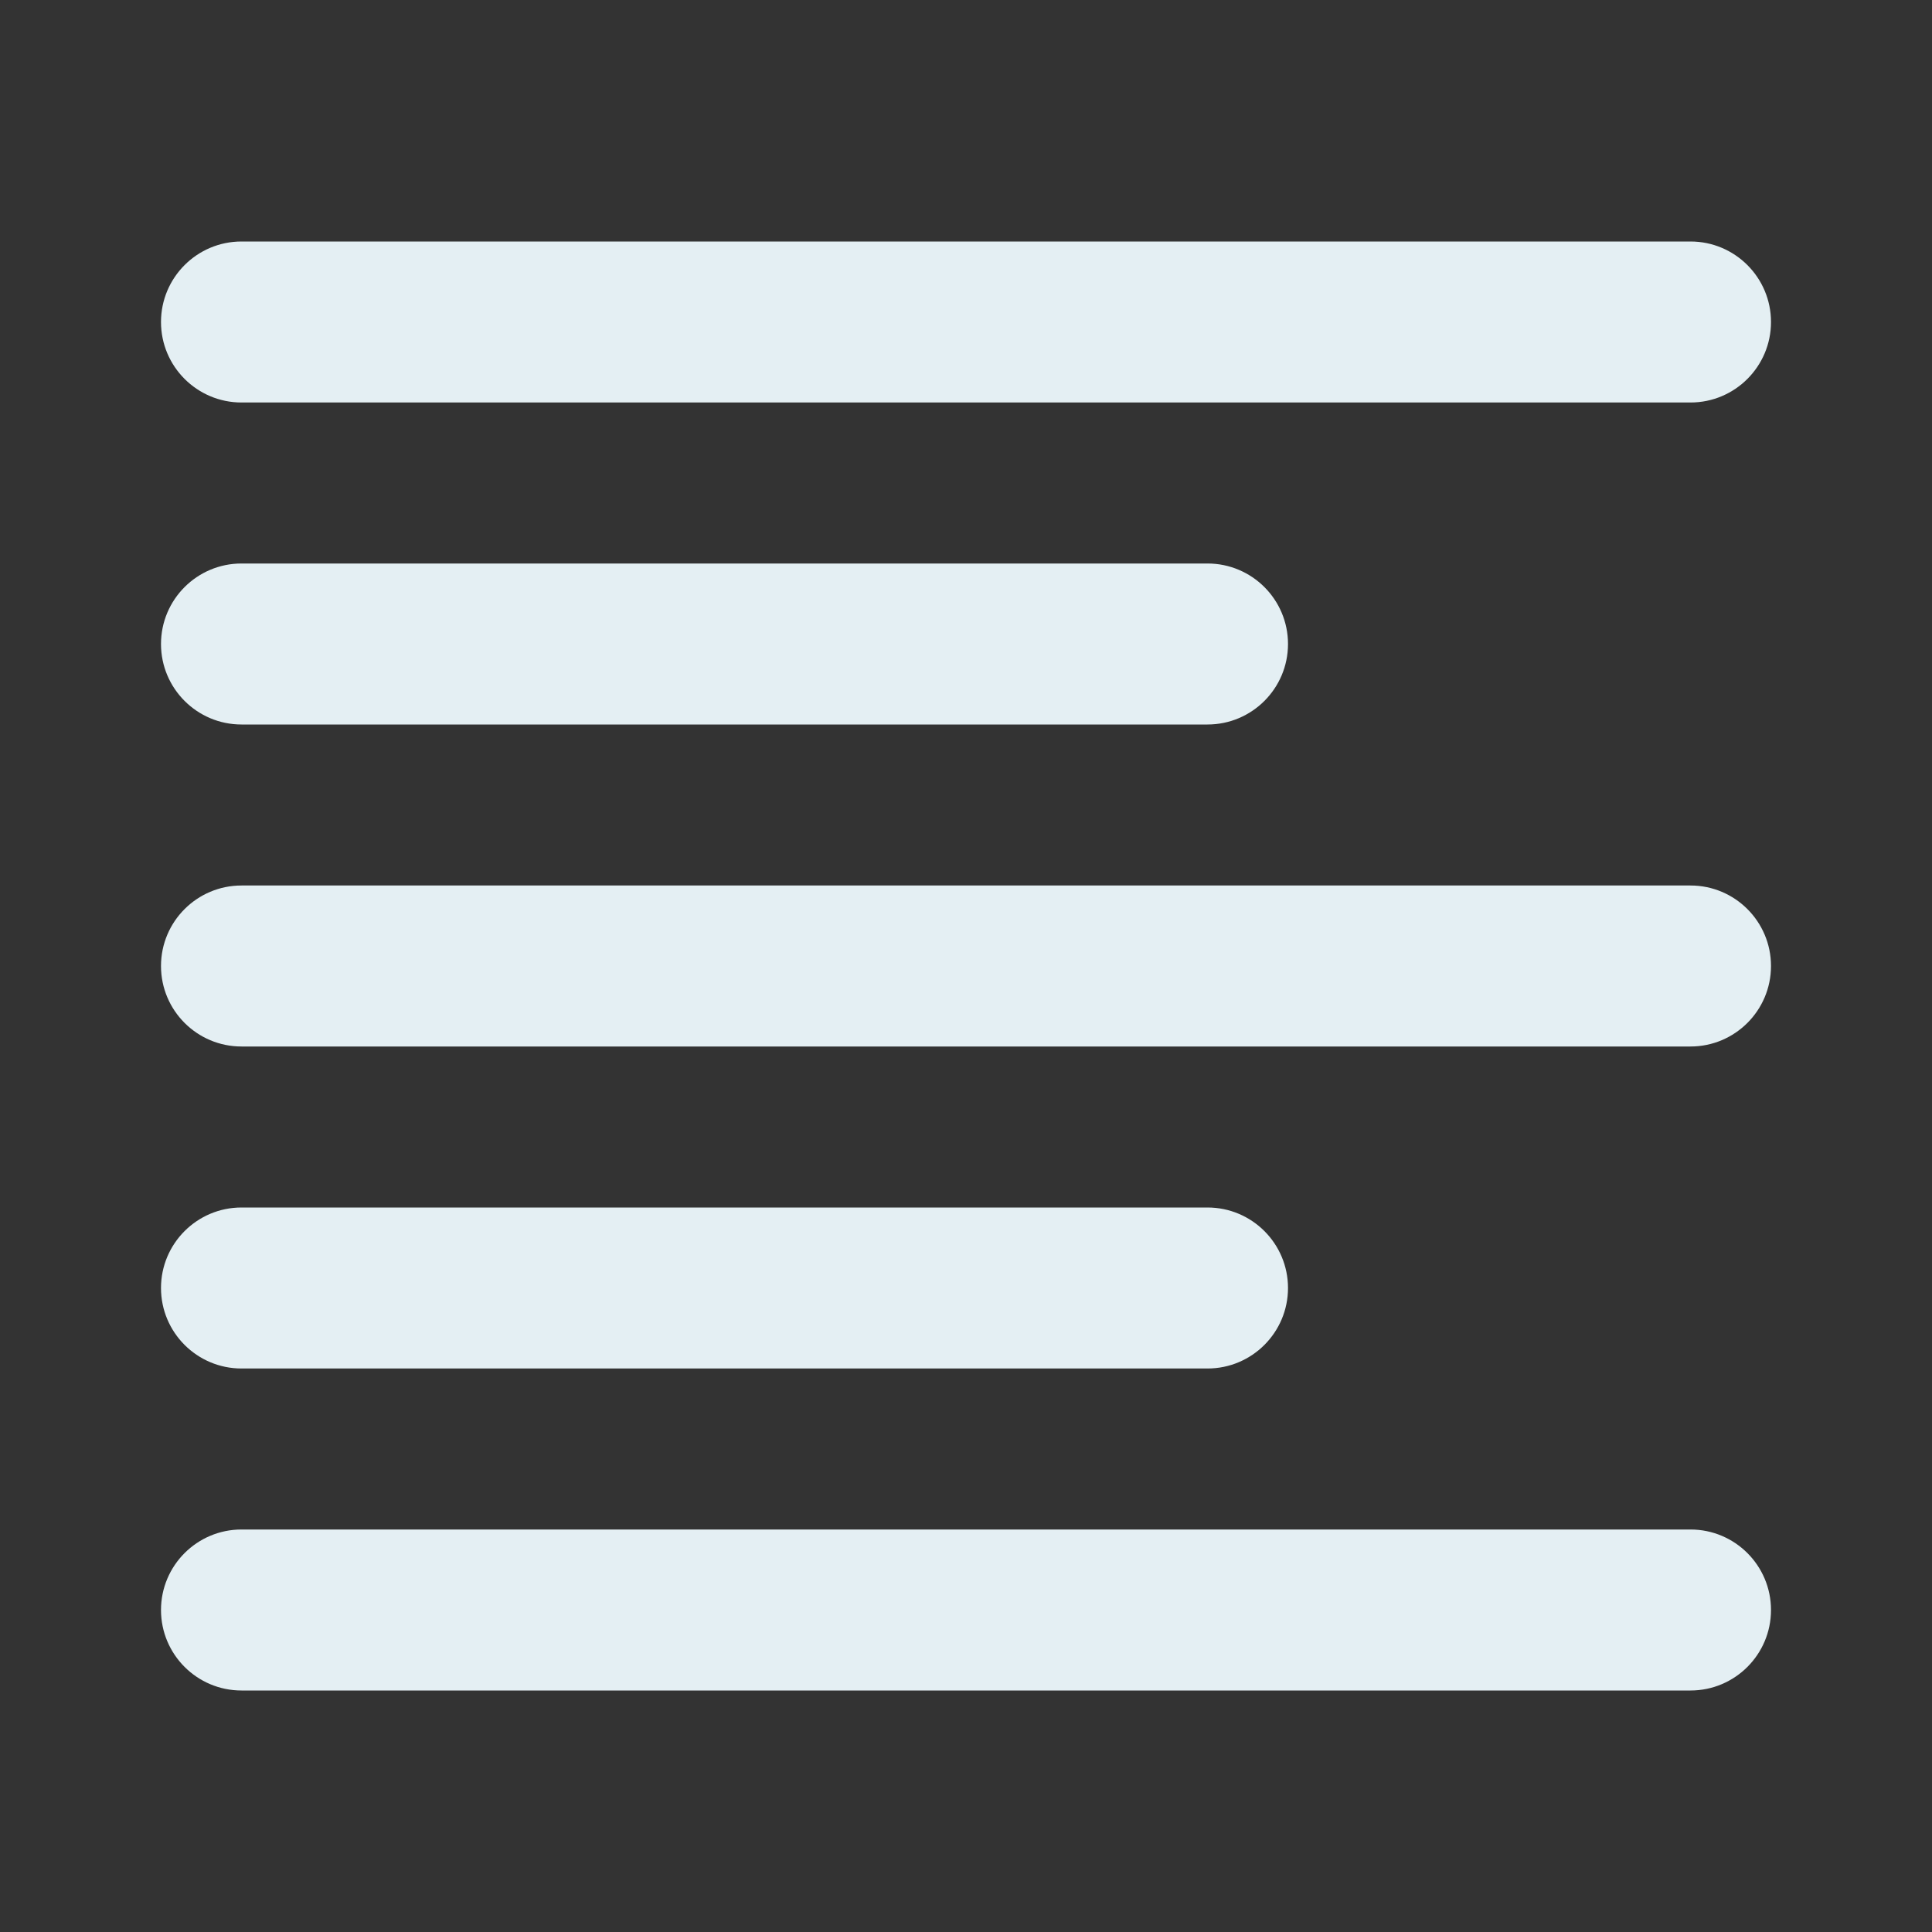 <svg width="24" height="24" viewBox="0 0 24 24" fill="none" xmlns="http://www.w3.org/2000/svg">
<rect x="0" y="0" width="24" height="24" fill="#333333" stroke="none"/>
<path fill-rule="evenodd" clip-rule="evenodd" d="M21 19C21.552 19 22 19.448 22 20C22 20.552 21.552 21 21 21H3C2.448 21 2 20.552 2 20C2 19.448 2.448 19 3 19H21ZM15 15C15.552 15 16 15.448 16 16C16 16.552 15.552 17 15 17H3C2.448 17 2 16.552 2 16C2 15.448 2.448 15 3 15H15ZM21 11C21.552 11 22 11.448 22 12C22 12.552 21.552 13 21 13H3C2.448 13 2 12.552 2 12C2 11.448 2.448 11 3 11H21ZM15 7C15.552 7 16 7.448 16 8C16 8.552 15.552 9 15 9H3C2.448 9 2 8.552 2 8C2 7.448 2.448 7 3 7H15ZM21 3C21.552 3 22 3.448 22 4C22 4.552 21.552 5 21 5H3C2.448 5 2 4.552 2 4C2 3.448 2.448 3 3 3H21Z" fill="#e4eff399"/>
</svg>
